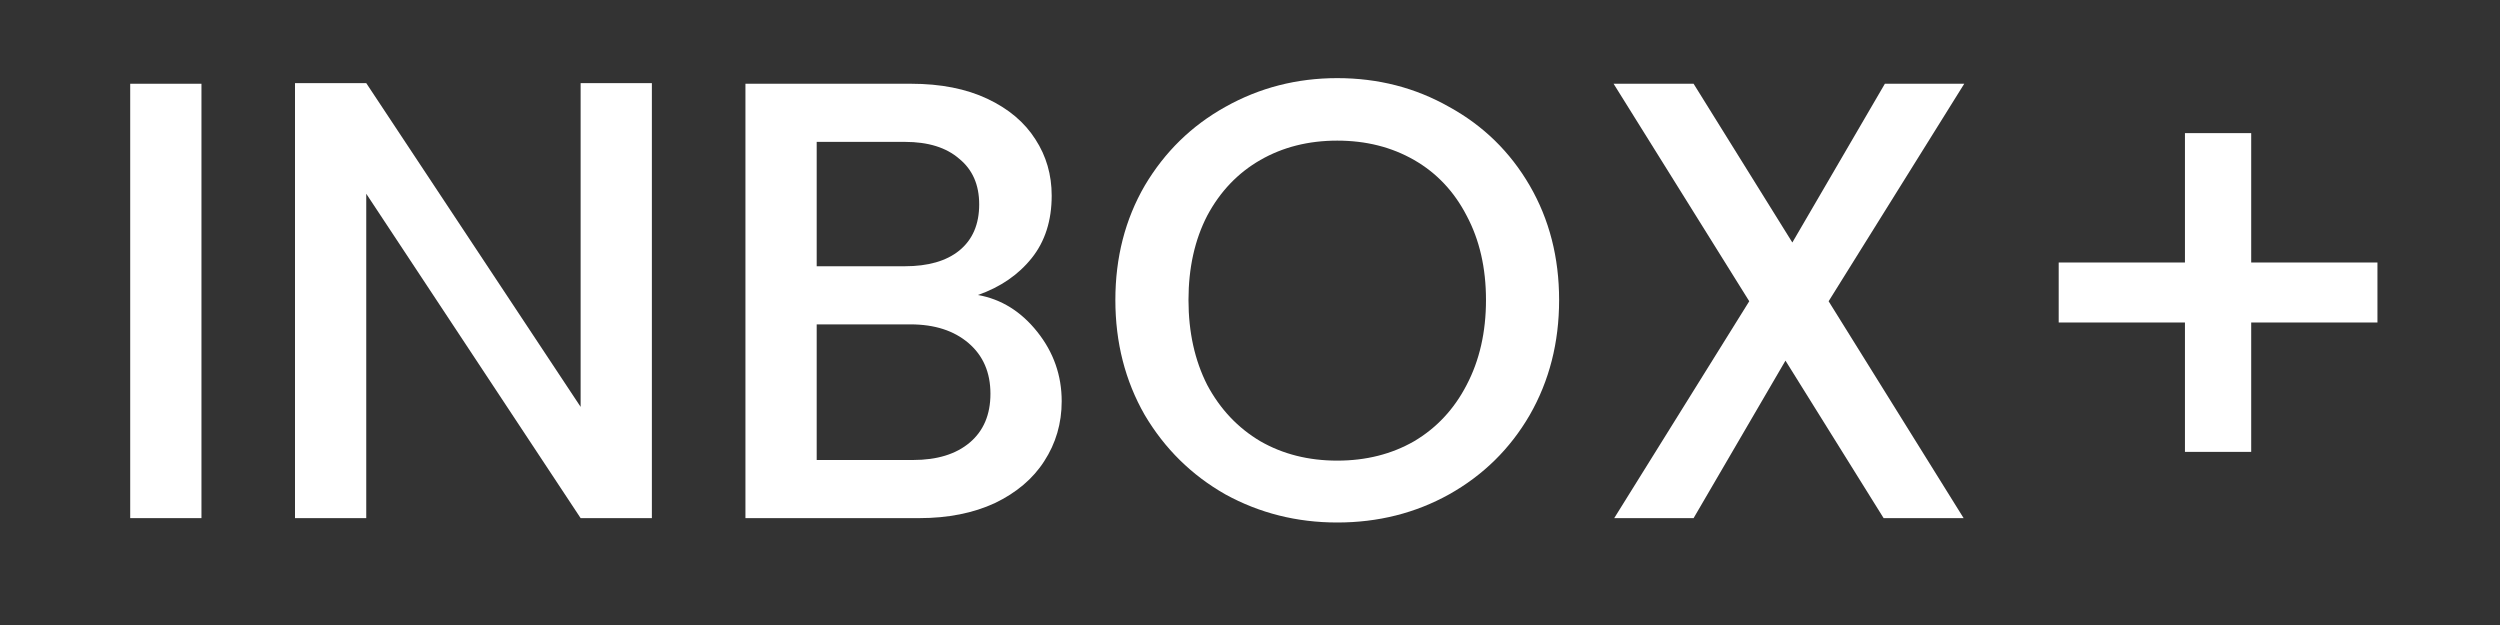 <svg width="96" height="24" viewBox="0 0 96 24" fill="none" xmlns="http://www.w3.org/2000/svg">
<rect x="0" y="0" width="96" height="24" fill="#333333" stroke="none"/>
<path d="M7.736 3.216V19.896H5V3.216H7.736Z" fill="white"/>
<path d="M25.032 19.896H22.296L14.064 7.44V19.896H11.328V3.192H14.064L22.296 15.624V3.192H25.032V19.896Z" fill="white"/>
<path d="M37.553 11.328C38.449 11.488 39.209 11.96 39.833 12.744C40.457 13.528 40.769 14.416 40.769 15.408C40.769 16.256 40.545 17.024 40.097 17.712C39.665 18.384 39.033 18.92 38.201 19.32C37.369 19.704 36.401 19.896 35.297 19.896H28.625V3.216H34.985C36.121 3.216 37.097 3.408 37.913 3.792C38.729 4.176 39.345 4.696 39.761 5.352C40.177 5.992 40.385 6.712 40.385 7.512C40.385 8.472 40.129 9.272 39.617 9.912C39.105 10.552 38.417 11.024 37.553 11.328ZM31.361 10.224H34.745C35.641 10.224 36.337 10.024 36.833 9.624C37.345 9.208 37.601 8.616 37.601 7.848C37.601 7.096 37.345 6.512 36.833 6.096C36.337 5.664 35.641 5.448 34.745 5.448H31.361V10.224ZM35.057 17.664C35.985 17.664 36.713 17.44 37.241 16.992C37.769 16.544 38.033 15.92 38.033 15.12C38.033 14.304 37.753 13.656 37.193 13.176C36.633 12.696 35.889 12.456 34.961 12.456H31.361V17.664H35.057Z" fill="white"/>
<path d="M51.35 20.064C49.798 20.064 48.366 19.704 47.054 18.984C45.758 18.248 44.726 17.232 43.958 15.936C43.206 14.624 42.83 13.152 42.83 11.52C42.83 9.888 43.206 8.424 43.958 7.128C44.726 5.832 45.758 4.824 47.054 4.104C48.366 3.368 49.798 3 51.35 3C52.918 3 54.35 3.368 55.646 4.104C56.958 4.824 57.99 5.832 58.742 7.128C59.494 8.424 59.87 9.888 59.87 11.52C59.87 13.152 59.494 14.624 58.742 15.936C57.99 17.232 56.958 18.248 55.646 18.984C54.35 19.704 52.918 20.064 51.35 20.064ZM51.35 17.688C52.454 17.688 53.438 17.44 54.302 16.944C55.166 16.432 55.838 15.712 56.318 14.784C56.814 13.84 57.062 12.752 57.062 11.52C57.062 10.288 56.814 9.208 56.318 8.28C55.838 7.352 55.166 6.64 54.302 6.144C53.438 5.648 52.454 5.4 51.35 5.4C50.246 5.4 49.262 5.648 48.398 6.144C47.534 6.64 46.854 7.352 46.358 8.28C45.878 9.208 45.638 10.288 45.638 11.52C45.638 12.752 45.878 13.84 46.358 14.784C46.854 15.712 47.534 16.432 48.398 16.944C49.262 17.44 50.246 17.688 51.35 17.688Z" fill="white"/>
<path d="M70.219 11.568L75.403 19.896H72.331L68.562 13.848L65.034 19.896H61.986L67.171 11.568L61.962 3.216H65.034L68.826 9.312L72.379 3.216H75.427L70.219 11.568Z" fill="white"/>
<path d="M91.294 12.384H86.446V17.352H83.902V12.384H79.054V10.08H83.902V5.112H86.446V10.08H91.294V12.384Z" fill="white"/>
</svg>
